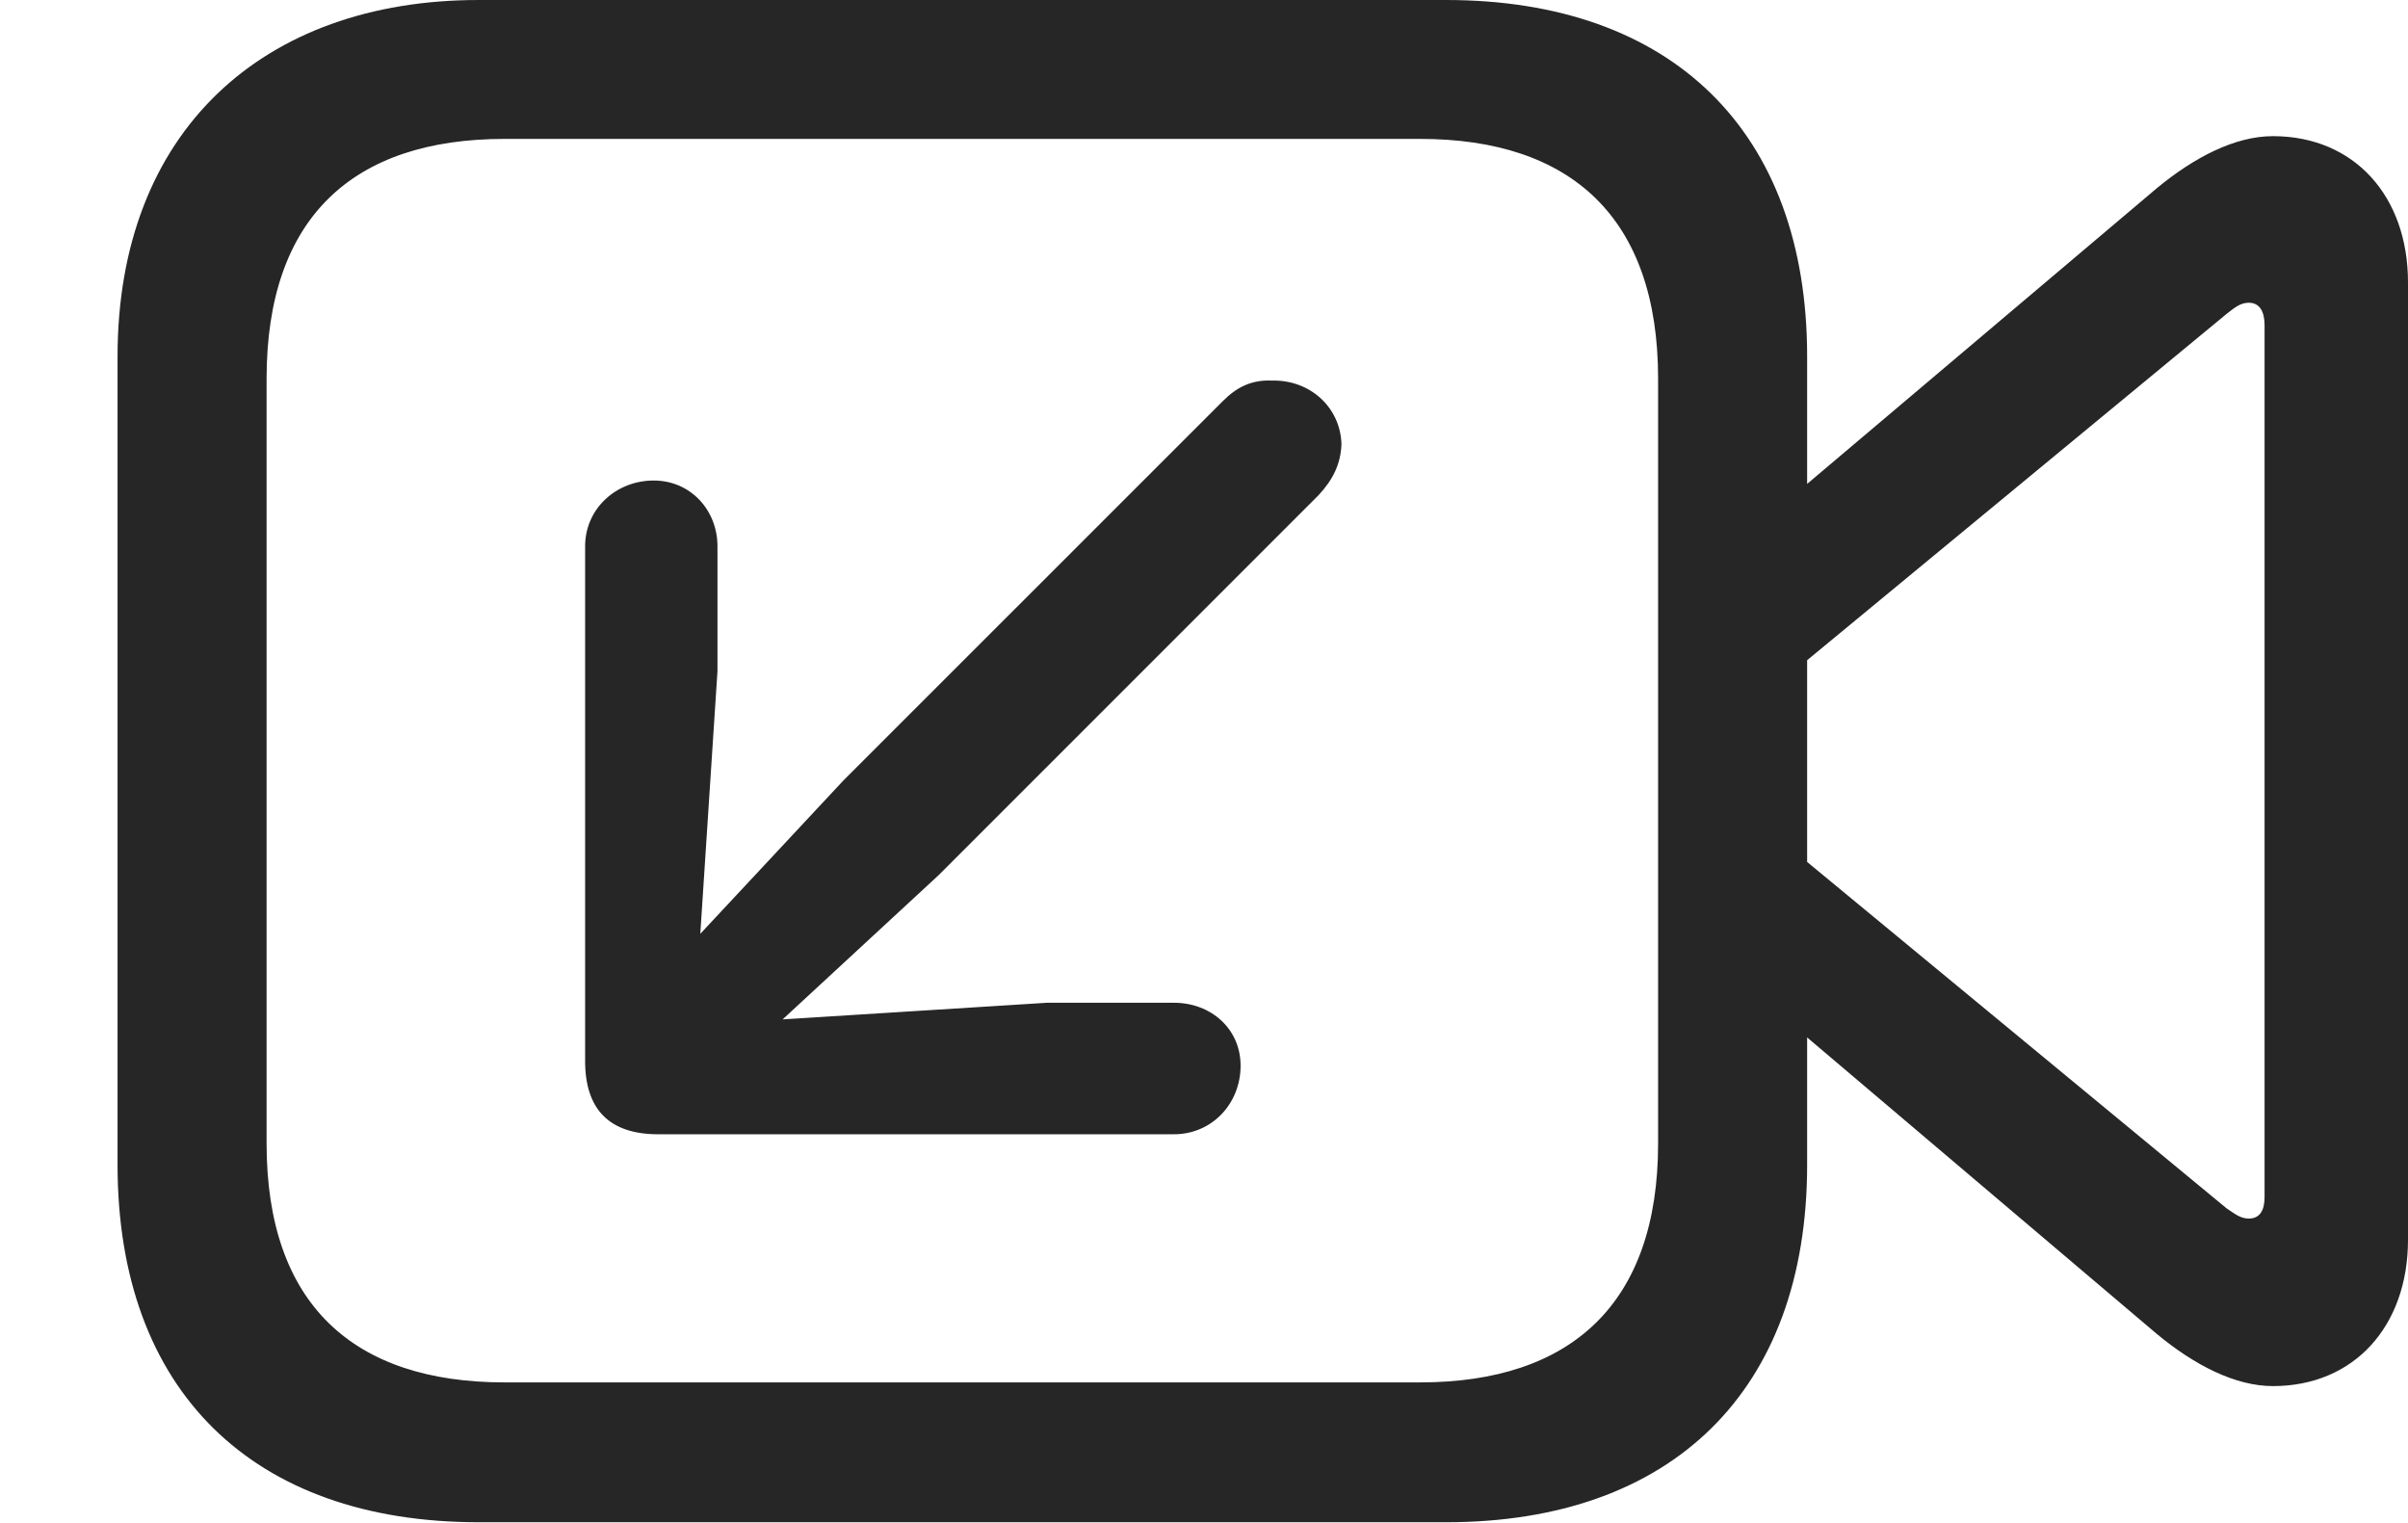<?xml version="1.0" encoding="UTF-8"?>
<!--Generator: Apple Native CoreSVG 341-->
<!DOCTYPE svg
PUBLIC "-//W3C//DTD SVG 1.1//EN"
       "http://www.w3.org/Graphics/SVG/1.1/DTD/svg11.dtd">
<svg version="1.1" xmlns="http://www.w3.org/2000/svg" xmlns:xlink="http://www.w3.org/1999/xlink" viewBox="0 0 25.4 16.064">
 <g>
  <rect height="16.064" opacity="0" width="25.4" x="0" y="0"/>
  <path d="M5.049 16.055L15.254 16.055C17.637 16.055 19.062 14.668 19.062 12.285L19.062 3.76C19.062 1.387 17.637 0 15.254 0L5.049 0C2.773 0 1.24 1.387 1.24 3.76L1.24 12.285C1.24 14.668 2.666 16.055 5.049 16.055ZM5.322 14.58C3.721 14.58 2.812 13.75 2.812 12.06L2.812 3.994C2.812 2.295 3.721 1.465 5.322 1.465L14.98 1.465C16.572 1.465 17.49 2.295 17.49 3.994L17.49 12.06C17.49 13.75 16.572 14.58 14.98 14.58ZM18.838 5.293L18.838 7.148L23.486 3.311C23.574 3.242 23.633 3.193 23.721 3.193C23.838 3.193 23.887 3.291 23.887 3.428L23.887 12.627C23.887 12.764 23.838 12.852 23.721 12.852C23.633 12.852 23.574 12.803 23.486 12.744L18.838 8.906L18.838 10.752L22.754 14.072C23.145 14.395 23.574 14.619 23.975 14.619C24.834 14.619 25.4 13.984 25.4 13.076L25.4 2.979C25.4 2.07 24.834 1.436 23.975 1.436C23.574 1.436 23.145 1.66 22.754 1.982Z" fill="black" fill-opacity="0.85"/>
  <path d="M6.895 5.068C6.504 5.068 6.172 5.361 6.172 5.762L6.172 11.191C6.172 11.699 6.426 11.963 6.943 11.963L12.383 11.963C12.783 11.963 13.086 11.641 13.086 11.24C13.086 10.85 12.773 10.576 12.383 10.576L11.045 10.576L7.324 10.81L7.568 7.08L7.568 5.762C7.568 5.381 7.285 5.068 6.895 5.068ZM13.418 4.014C13.203 4.004 13.047 4.082 12.9 4.229L8.896 8.232L6.963 10.303C6.748 10.547 6.738 10.928 6.963 11.152C7.197 11.387 7.578 11.377 7.822 11.152L9.902 9.229L13.906 5.225C14.062 5.059 14.141 4.893 14.15 4.688C14.141 4.297 13.818 4.004 13.418 4.014Z" fill="black" fill-opacity="0.85"/>
 </g>
</svg>
